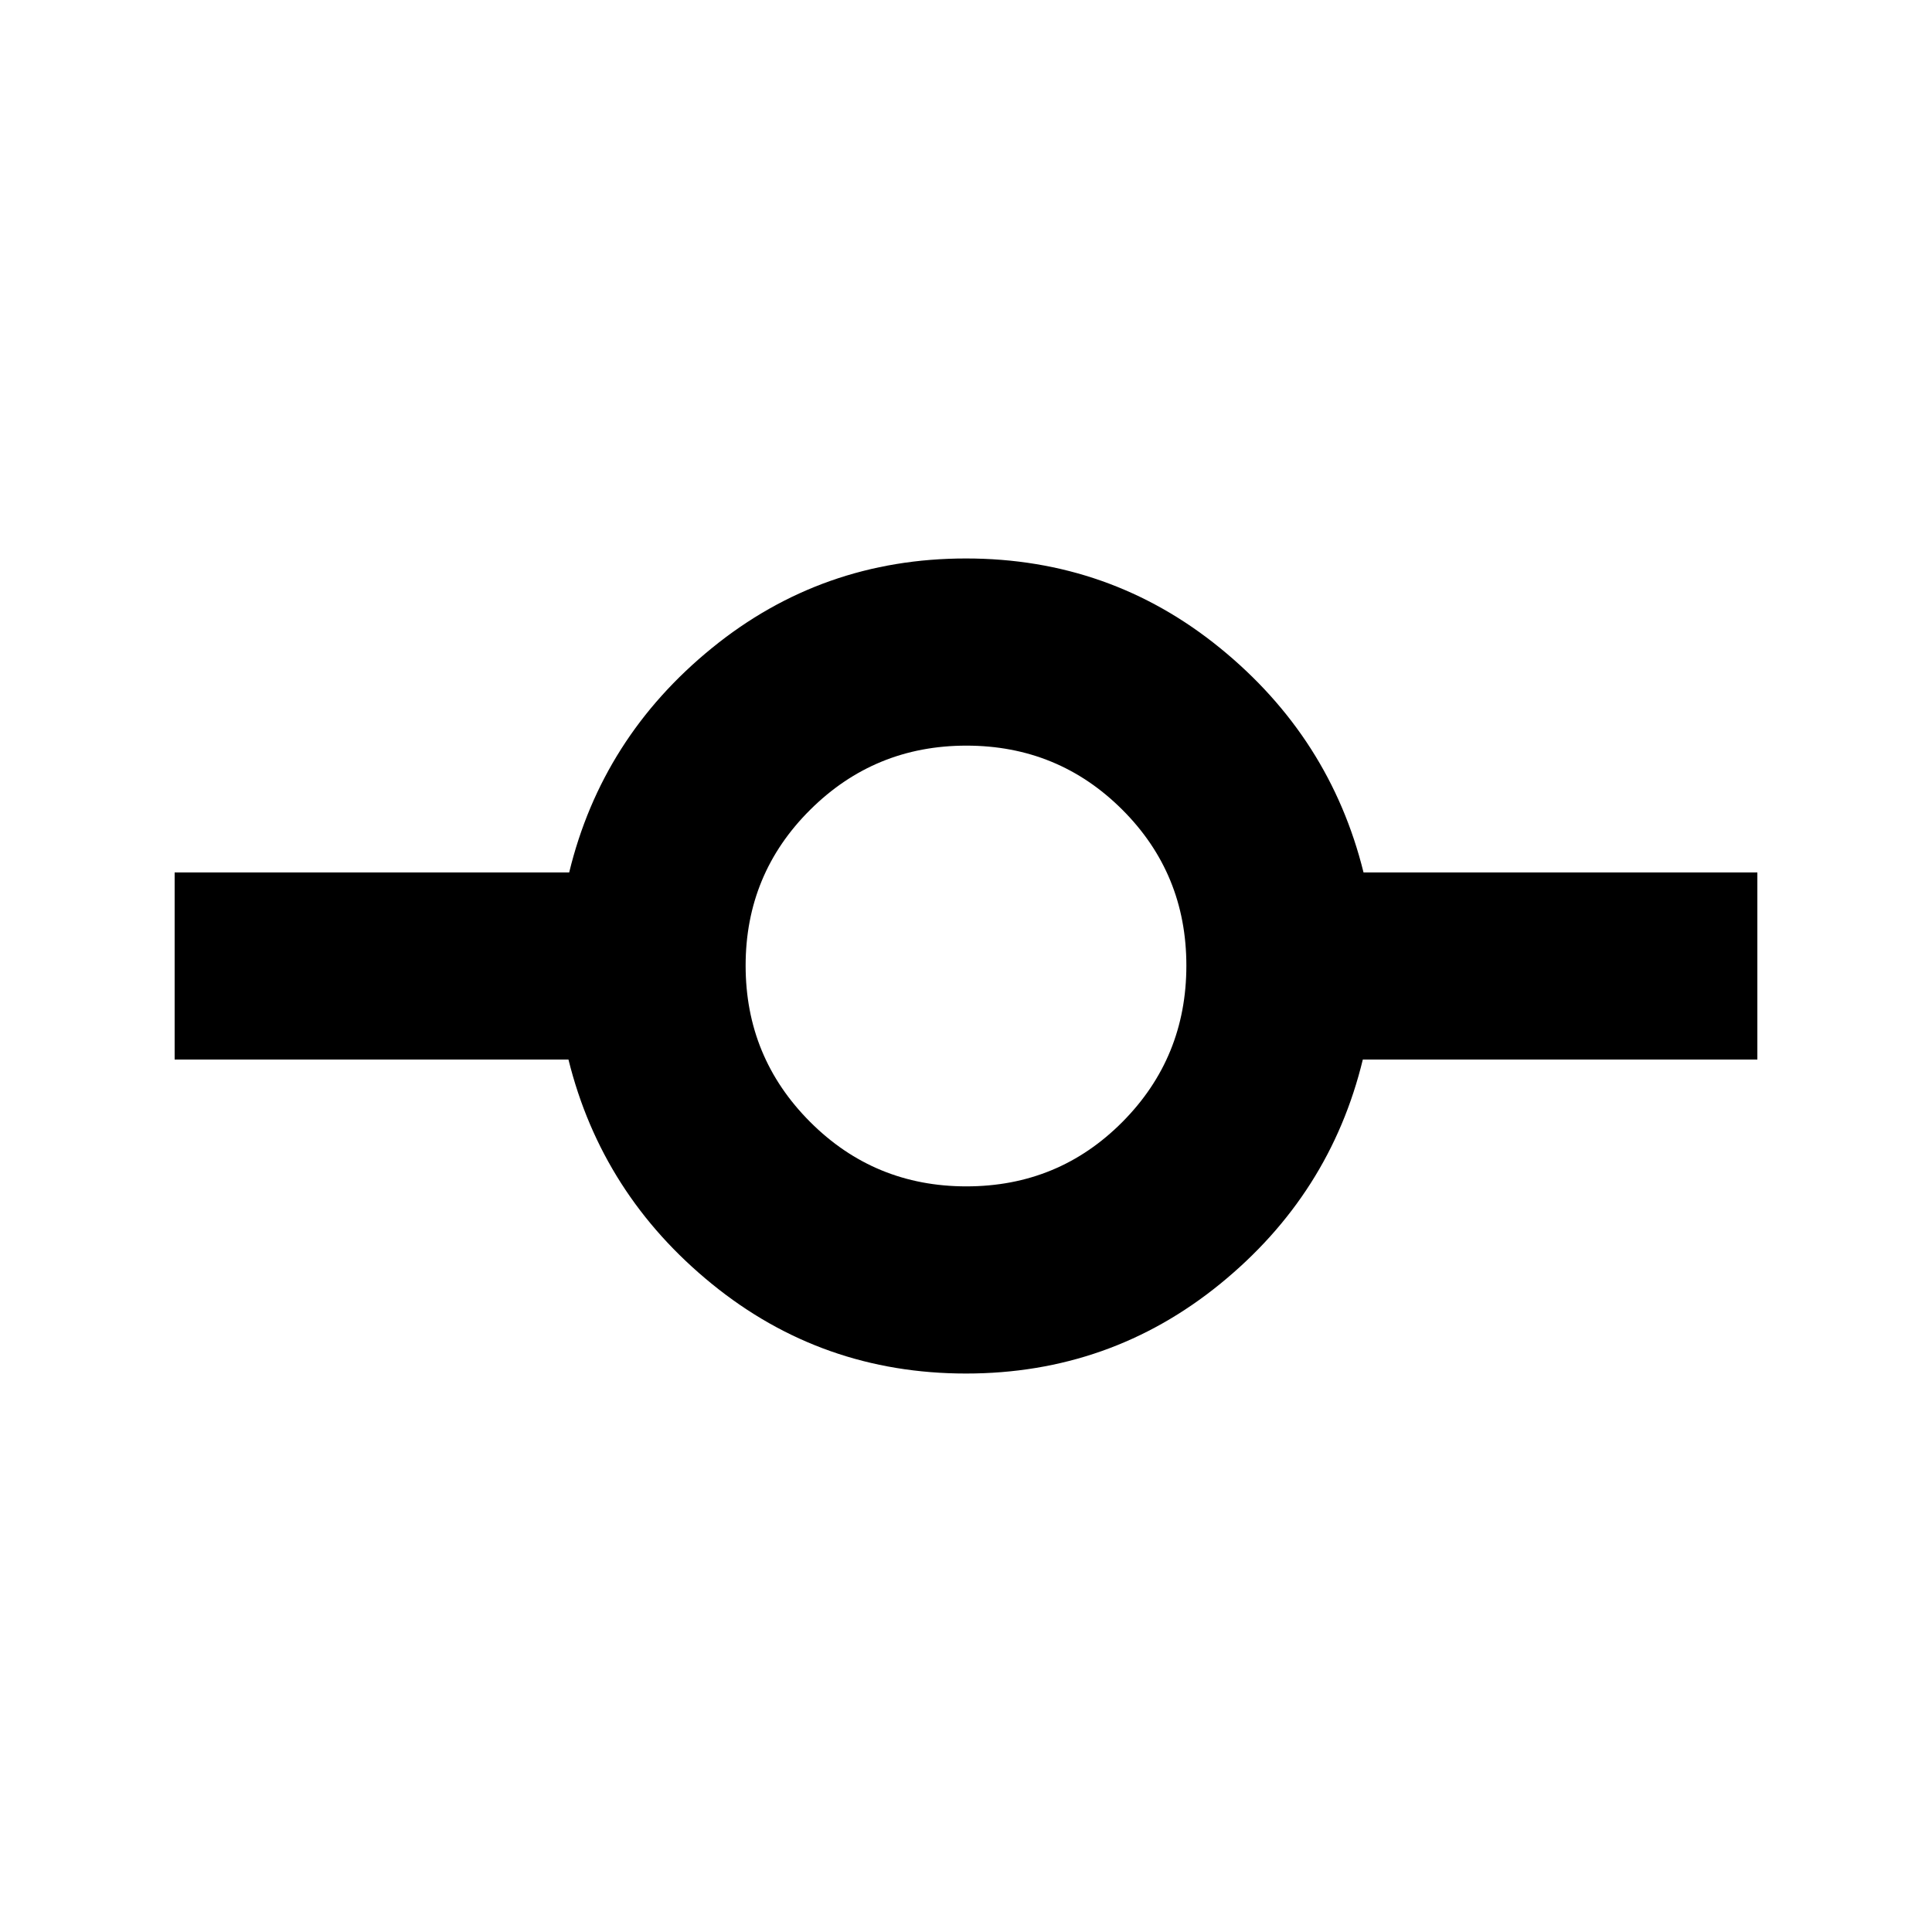 <svg xmlns="http://www.w3.org/2000/svg" height="20" viewBox="0 -960 960 960" width="20"><path d="M480-277.5q-71.54 0-126.24-44.5-54.69-44.5-71.29-111.5H86.78v-93h196.05q16.24-67 70.93-111.5 54.7-44.5 126.24-44.5 71.54 0 126.24 44.5 54.69 44.5 71.29 111.5h195.69v93H677.17q-16.24 67-70.93 111.5-54.7 44.5-126.24 44.5Zm.2-93q45.71 0 77.51-32 31.79-31.99 31.79-77.7 0-45.71-31.88-77.51-31.88-31.79-77.42-31.79-45.55 0-77.62 31.88-32.08 31.88-32.08 77.42 0 45.55 32 77.62 31.99 32.08 77.7 32.08Z"/></svg>